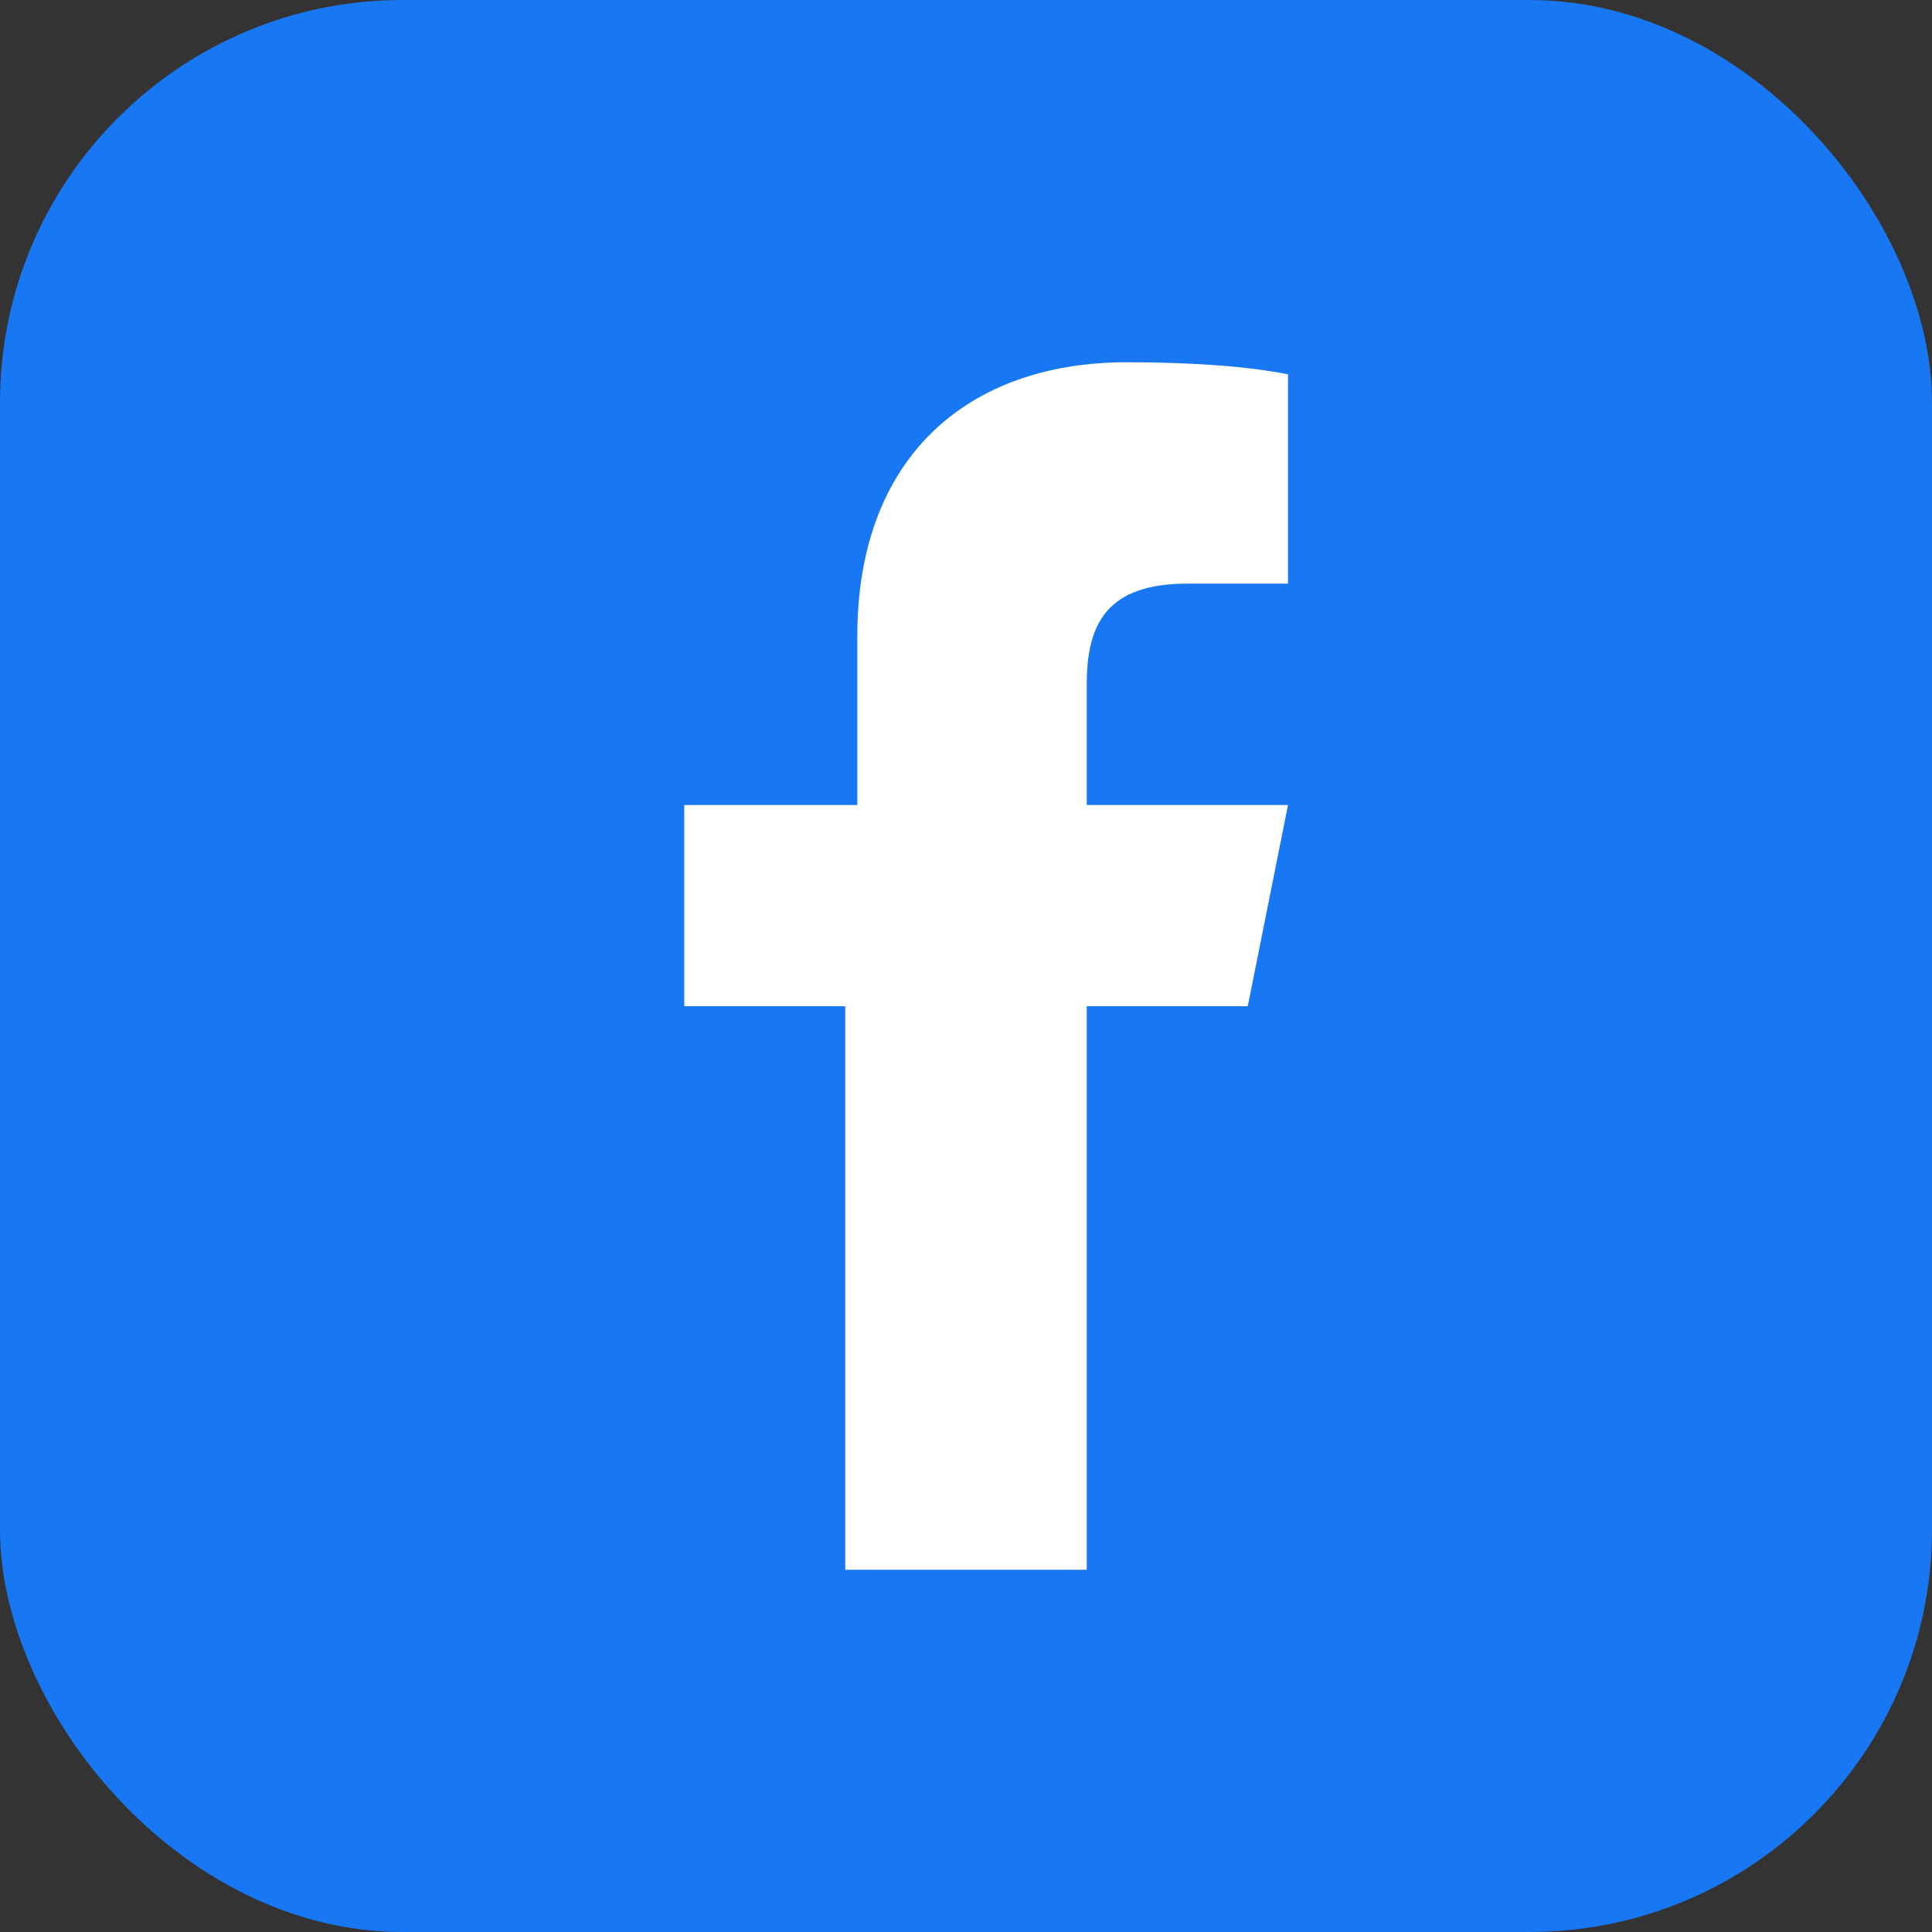 <svg xmlns="http://www.w3.org/2000/svg" width="28" height="28" viewBox="0 0 48 48" fill="none">
  <rect x="0" y="0" width="48" height="48" fill="#333333" stroke="none"/>
  <rect width="48" height="48" rx="10" fill="#1877F2"></rect>
  <path d="M27 39V25h4l1-5h-5v-3c0-1.5.5-2.5 2.5-2.5H32V9.3C31 9.1 29.6 9 28 9c-4 0-6.7 2.4-6.7 6.8V20H17v5h4v14h6z" fill="#fff"></path>
</svg>
